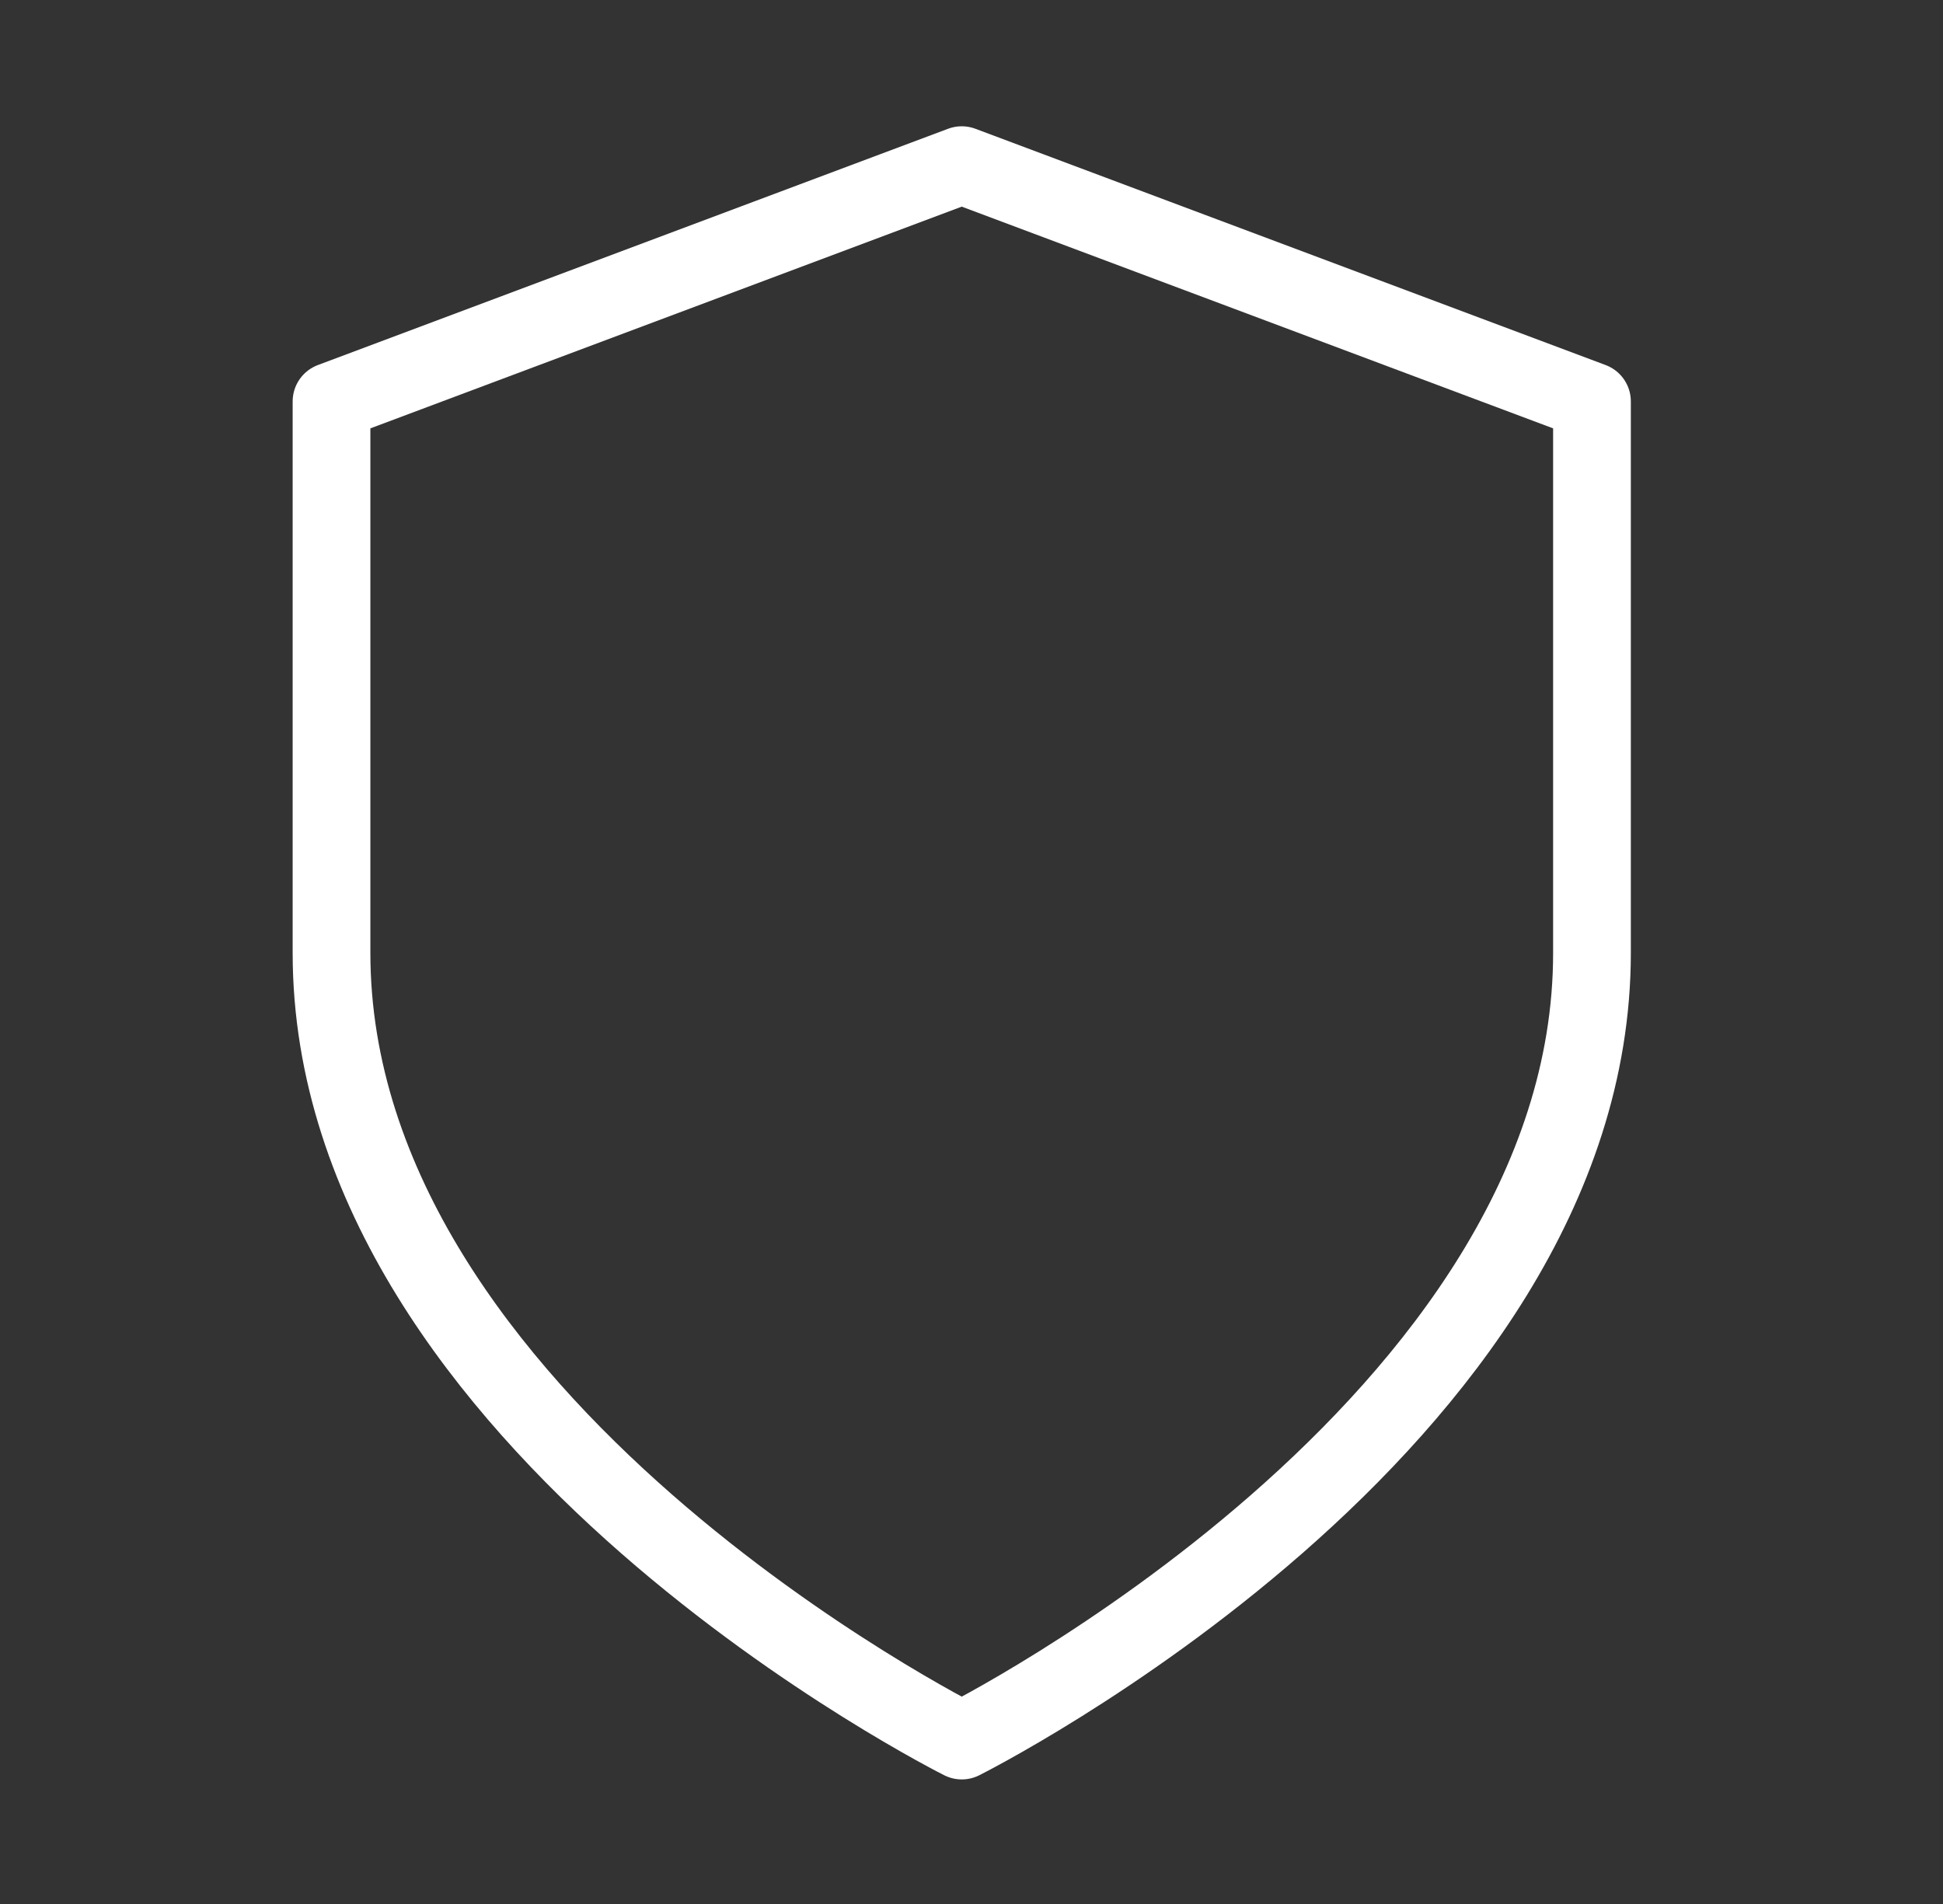 <svg width="50" height="49" viewBox="0 0 50 49" fill="none" xmlns="http://www.w3.org/2000/svg">
<rect x="0" y="0" width="50" height="49" fill="#333333" stroke="none"/>
<path d="M24.749 44.794C24.749 44.794 40.967 36.685 40.967 24.522V10.331L24.749 4.25L8.531 10.331V24.522C8.531 36.685 24.749 44.794 24.749 44.794Z" stroke="white" stroke-width="2" stroke-linecap="round" stroke-linejoin="round"/>
</svg>
